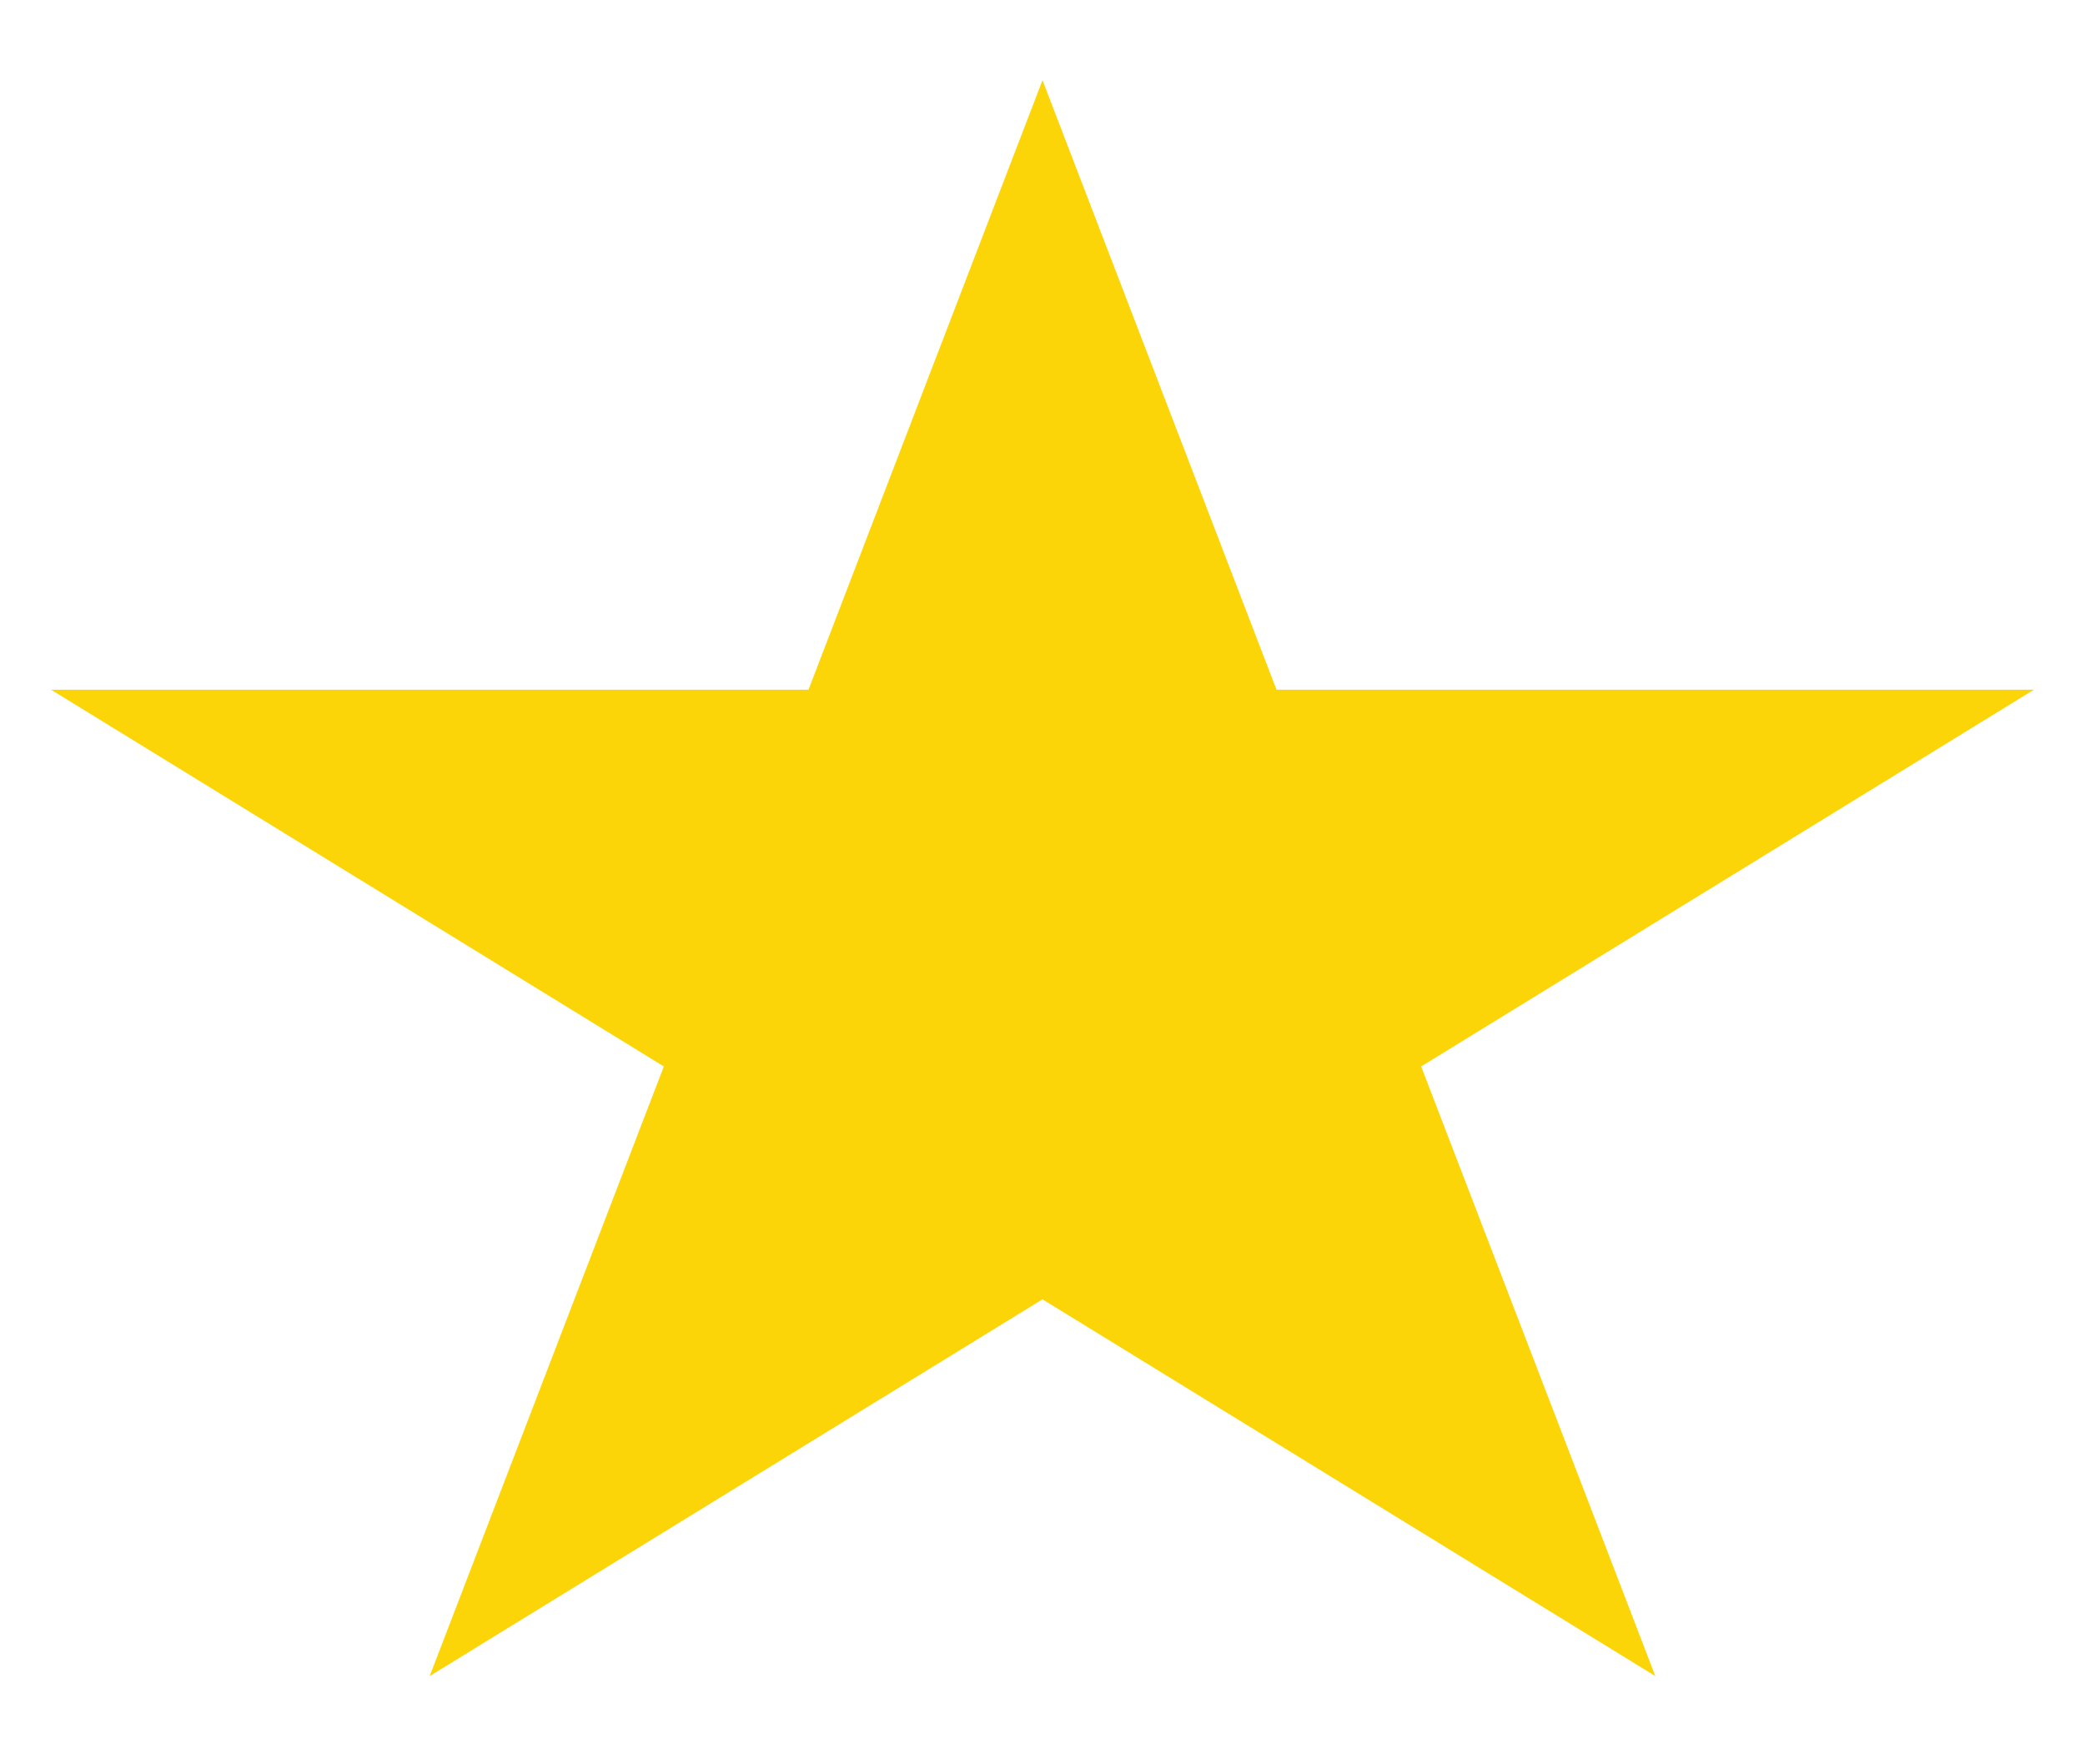 <svg width="13" height="11" viewBox="0 0 13 11" fill="none" xmlns="http://www.w3.org/2000/svg">
<path id="Star 2" d="M6.5 0.5L7.959 4.3H12.682L8.861 6.649L10.321 10.45L6.5 8.101L2.679 10.45L4.139 6.649L0.318 4.3H5.041L6.5 0.5Z" fill="#FCD508"/>
</svg>
